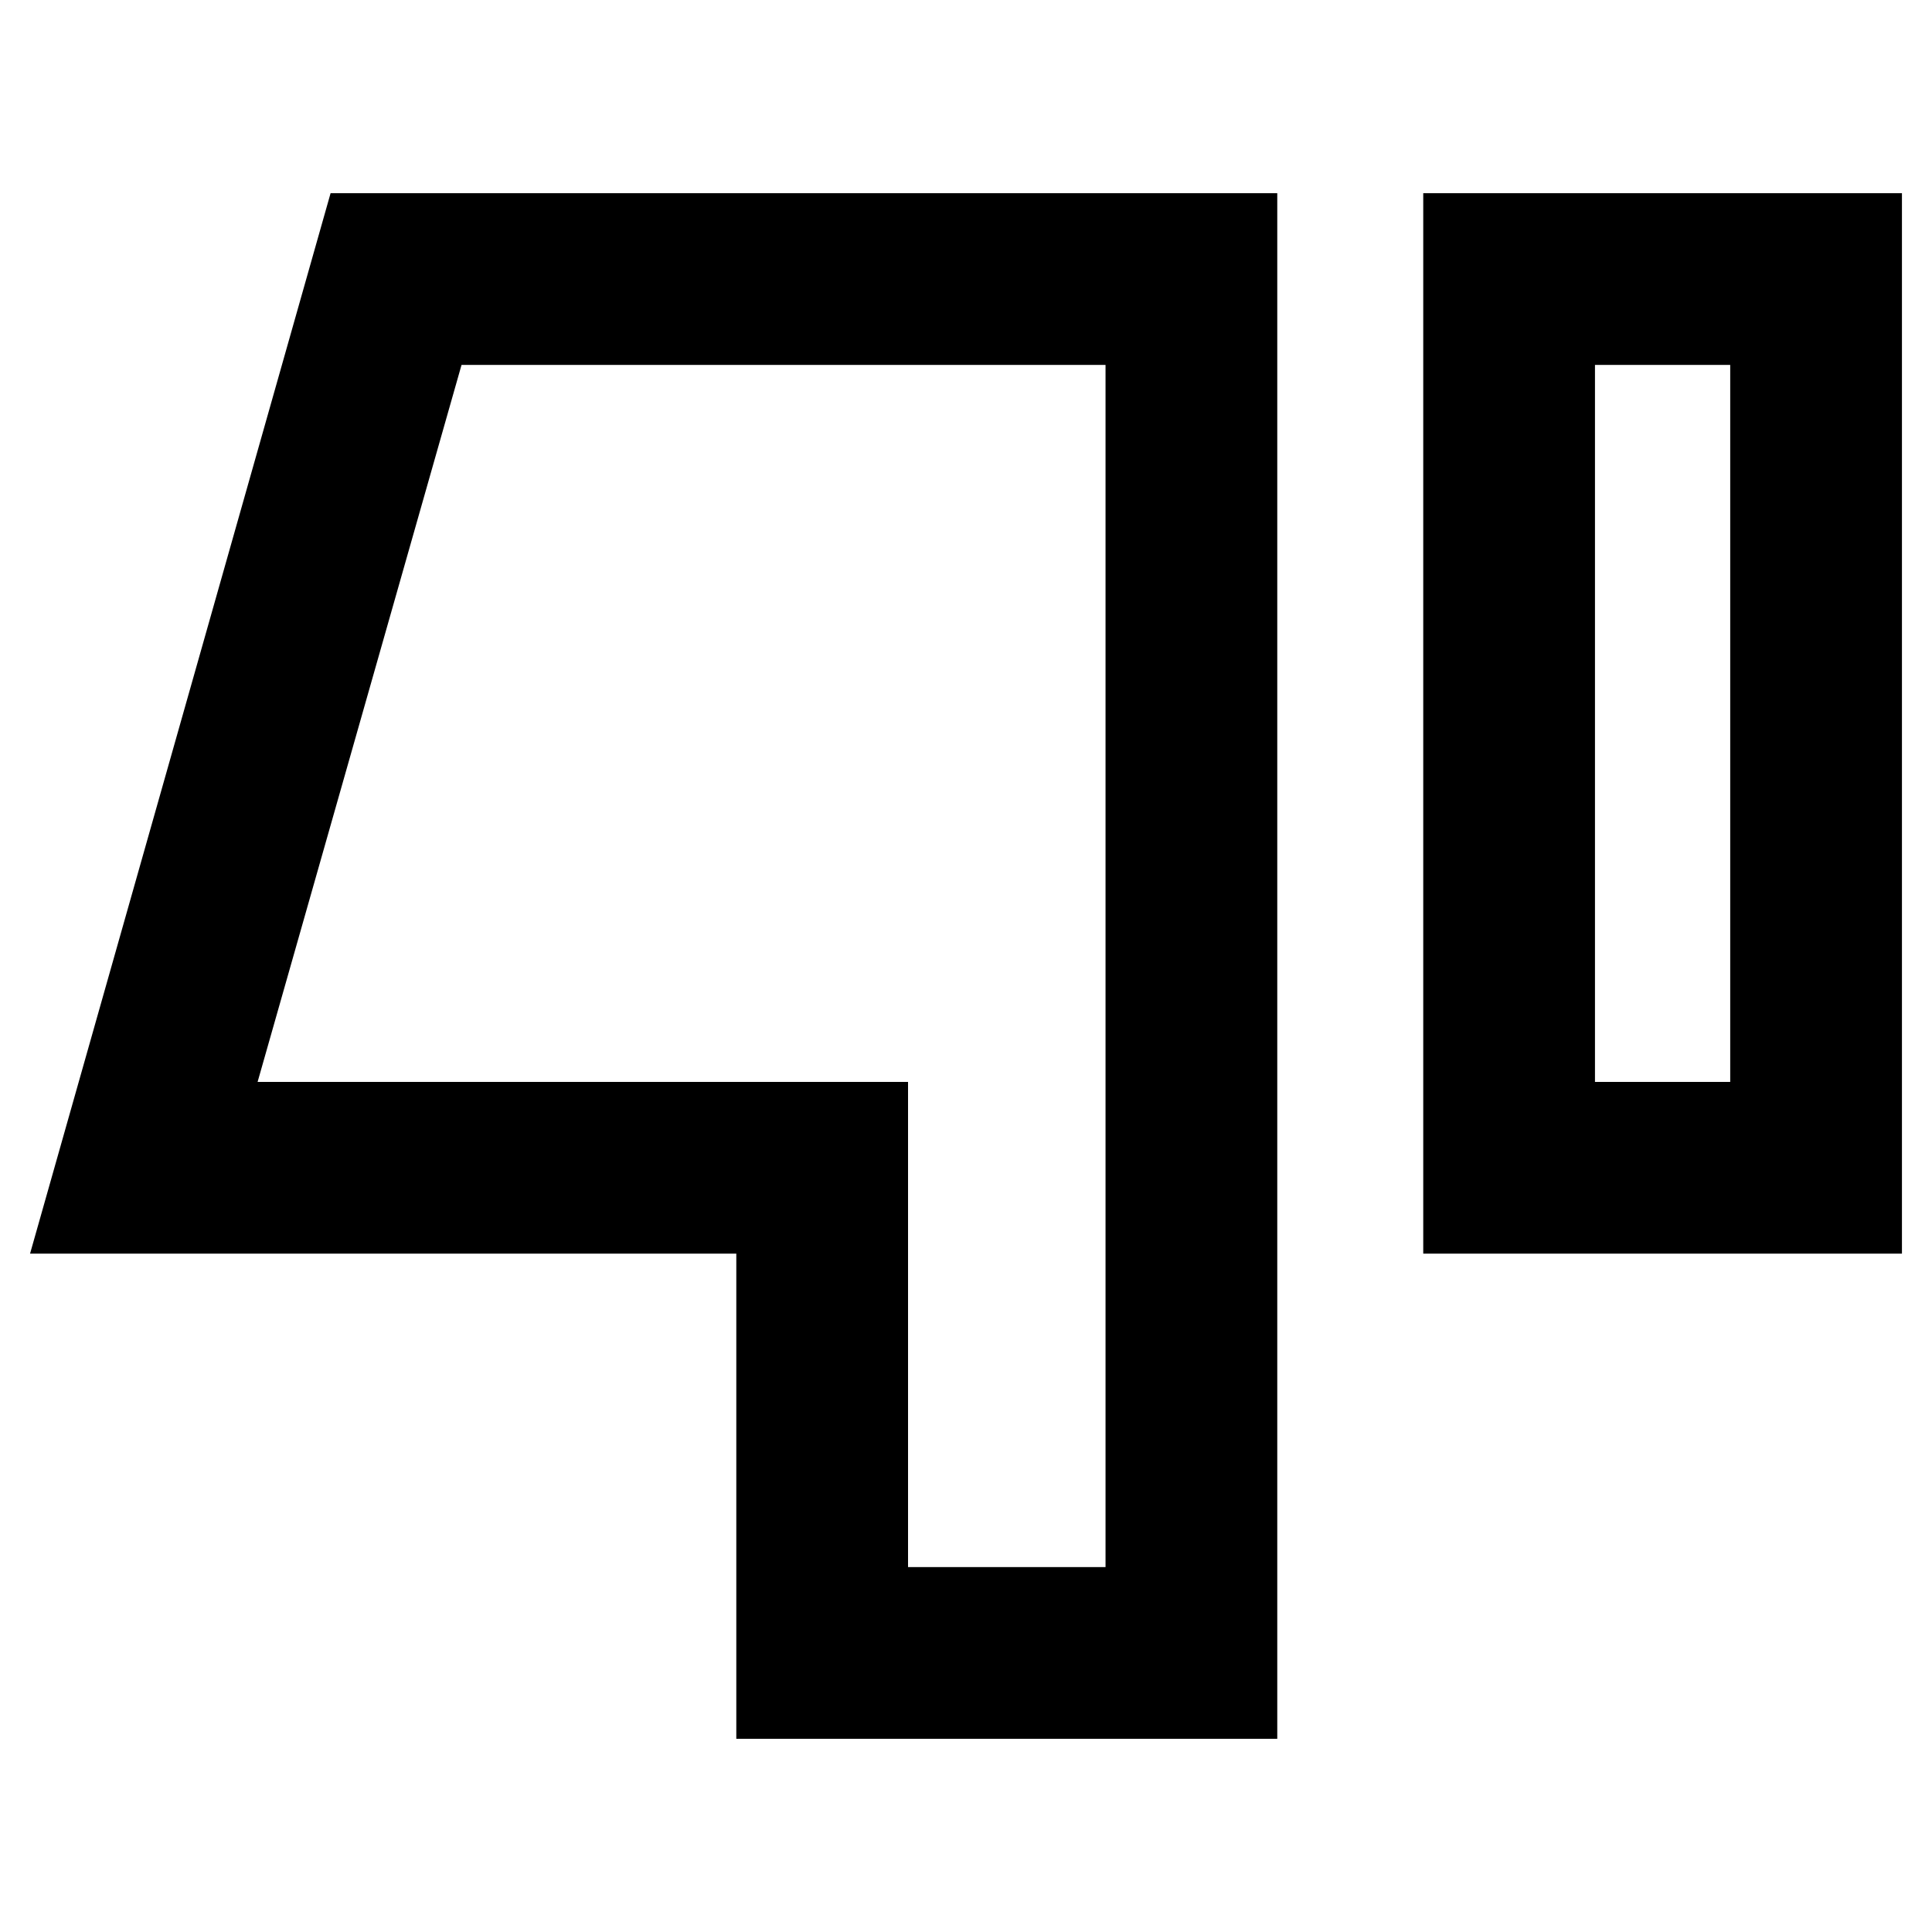 
<svg xmlns="http://www.w3.org/2000/svg" version="1.1" xmlns:xlink="http://www.w3.org/1999/xlink" preserveAspectRatio="none" x="0px" y="0px" width="45px" height="45px" viewBox="0 0 45 45">
<defs>
<g id="_______10_0_Layer0_0_FILL">
<path fill="#000000" stroke="none" d="
M 0 24.7
L 16.45 24.7 16.45 36 29.05 36 29.05 0 7 0 0 24.7
M 5.3 20.7
L 10.05 4 25.05 4 25.05 32 20.45 32 20.45 20.7 5.3 20.7
M 43.6 24.7
L 43.6 0 32.45 0 32.45 24.7 43.6 24.7
M 36.45 20.7
L 36.45 4 39.6 4 39.6 20.7 36.45 20.7 Z"/>
</g>
</defs>

<g id="_____1">
<g transform="matrix( 1, 0, 0, 1, 0.7,4.5) ">
<g transform="matrix( 1, 0, 0, 1, 0,0) ">
<use xlink:href="#_______10_0_Layer0_0_FILL"/>
</g>
</g>
</g>
</svg>
